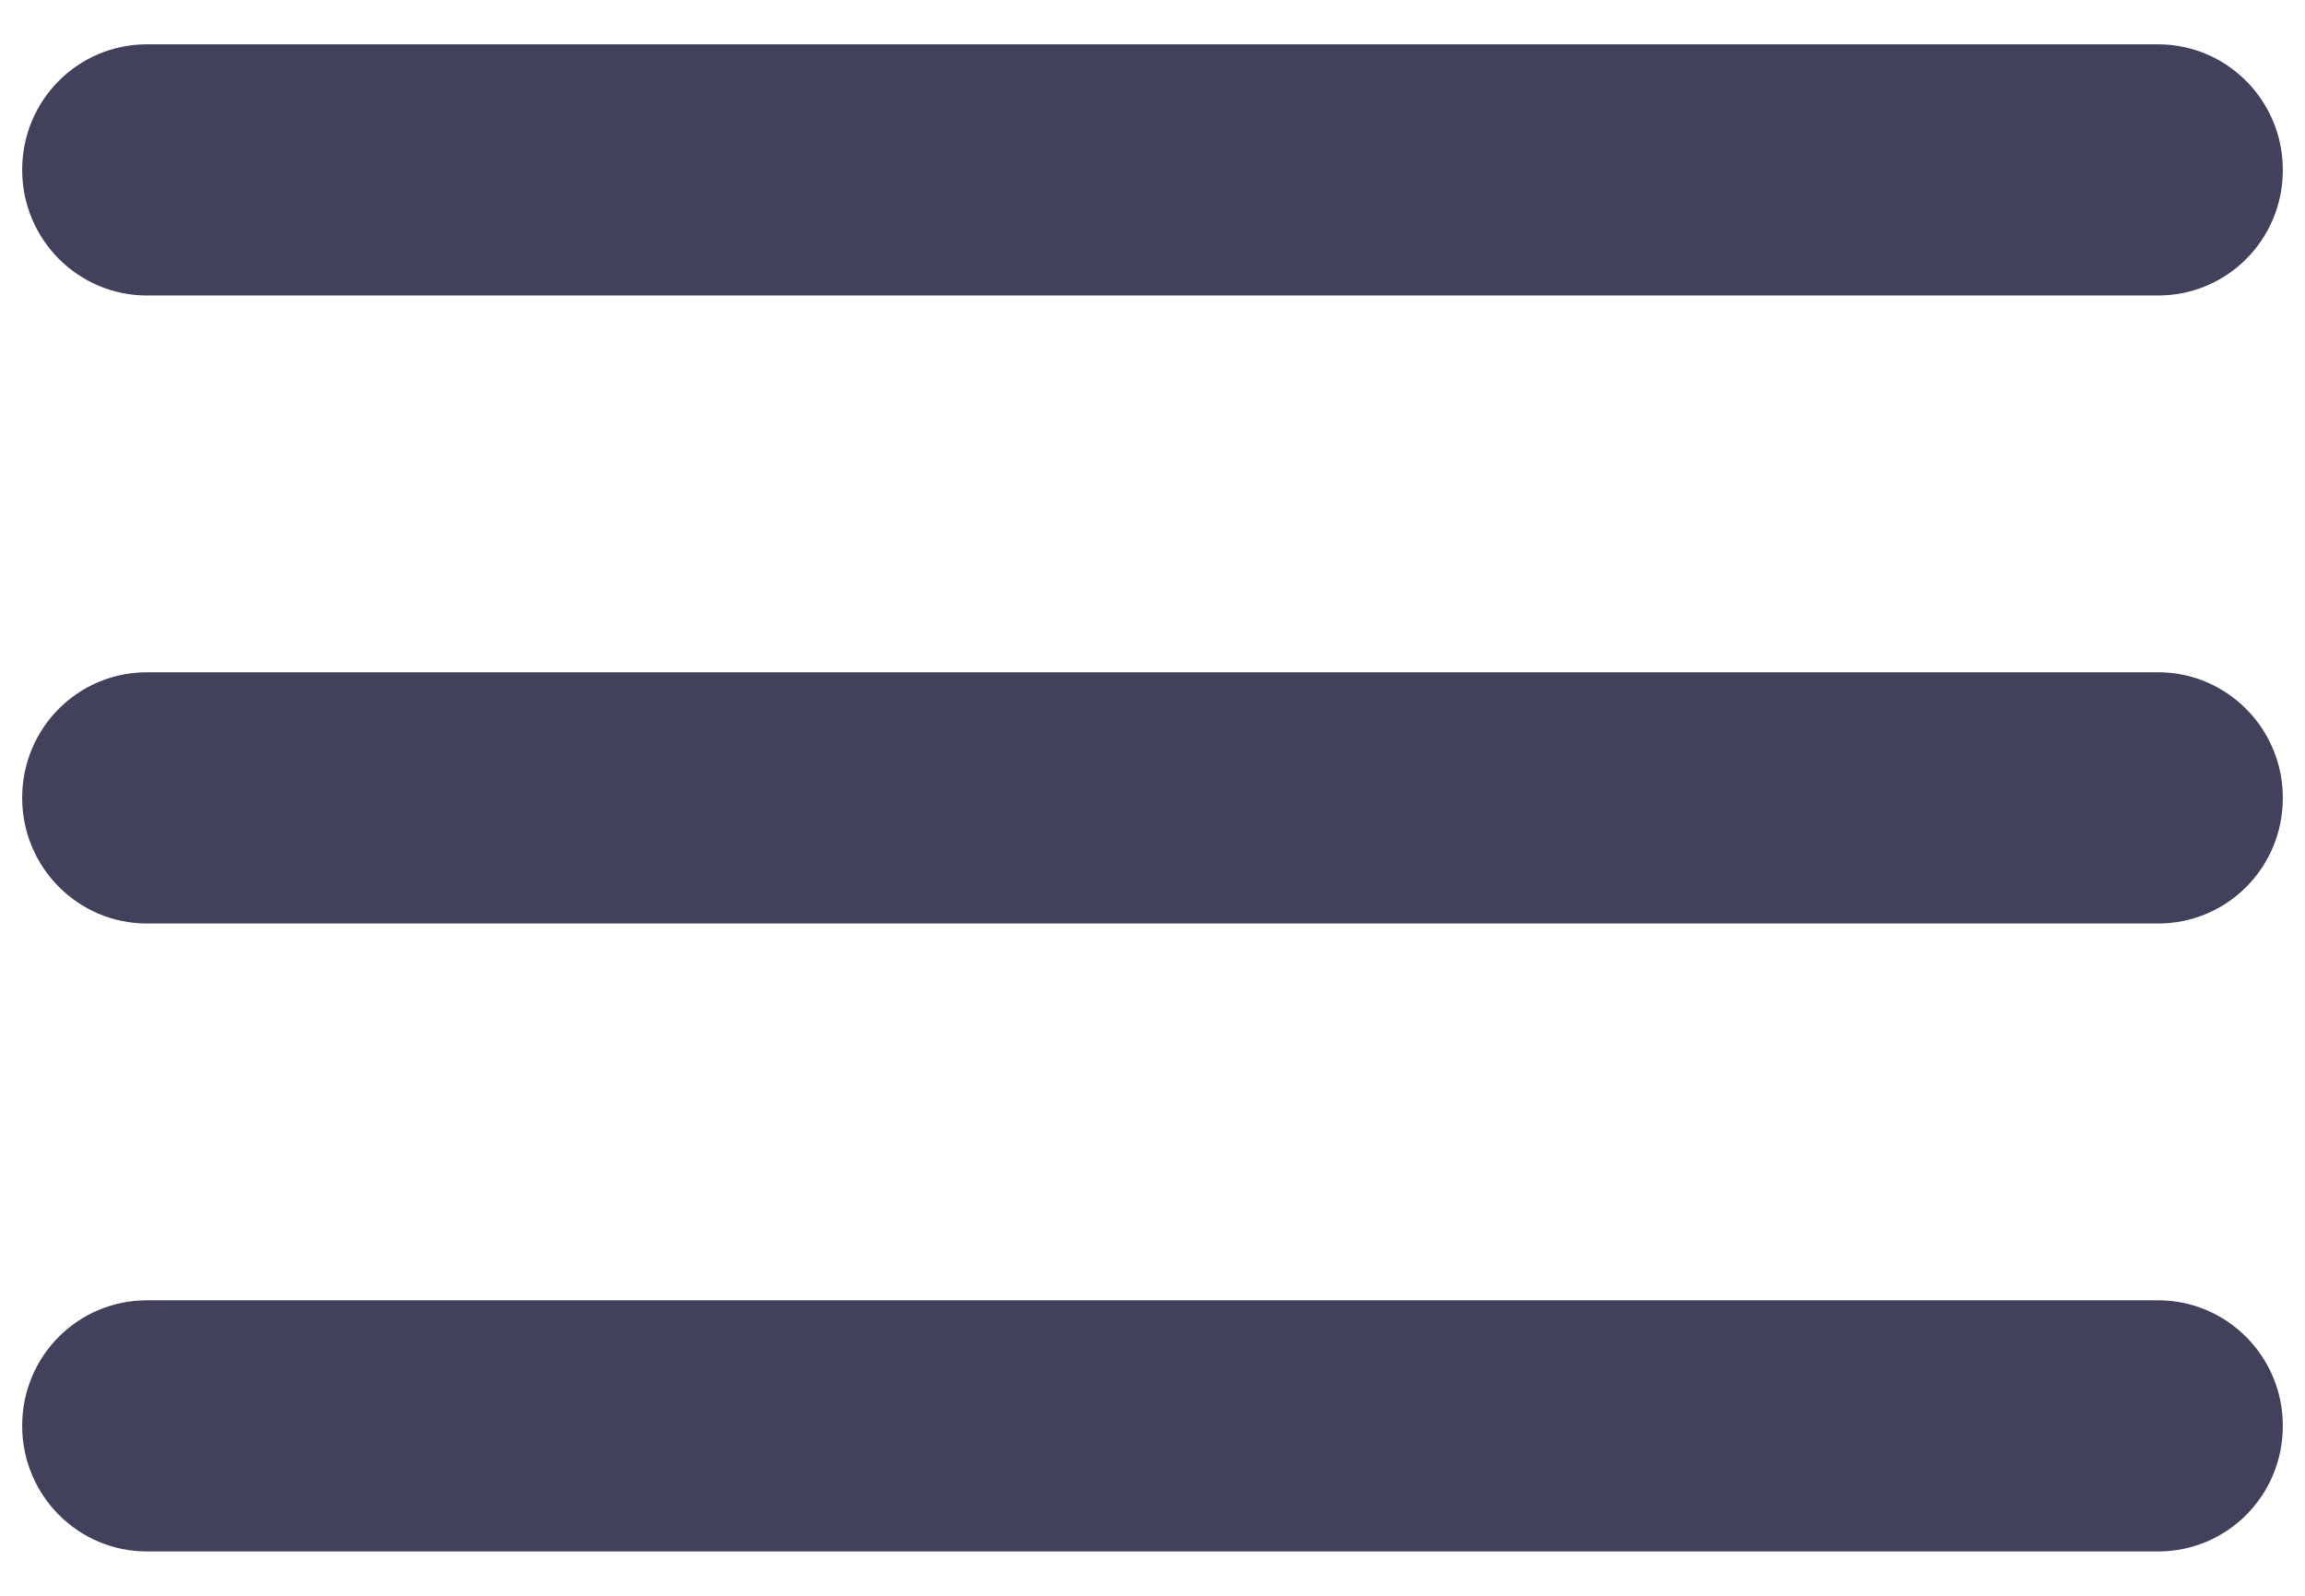 <?xml version="1.0" encoding="UTF-8"?>
<svg width="26px" height="18px" viewBox="0 0 26 18" version="1.1" xmlns="http://www.w3.org/2000/svg" xmlns:xlink="http://www.w3.org/1999/xlink">
    <title>CC2595C4-6389-4032-8056-C6299D8C75AB</title>
    <defs>
        <path d="M24.343,17.5 C25.12,17.5 25.75,16.871 25.75,16.083 L25.75,16.083 C25.75,15.301 25.12,14.667 24.343,14.667 L1.657,14.667 C0.88,14.667 0.25,15.295 0.25,16.083 L0.25,16.083 C0.25,16.866 0.88,17.5 1.657,17.5 L24.343,17.5 Z M24.343,10.417 C25.12,10.417 25.75,9.788 25.75,9 L25.75,9 C25.75,8.218 25.12,7.583 24.343,7.583 L1.657,7.583 C0.88,7.583 0.25,8.212 0.25,9 L0.25,9 C0.25,9.782 0.88,10.417 1.657,10.417 L24.343,10.417 Z M0.25,1.917 C0.25,2.699 0.88,3.333 1.657,3.333 L24.343,3.333 C25.12,3.333 25.75,2.705 25.75,1.917 L25.75,1.917 C25.75,1.134 25.12,0.5 24.343,0.5 L1.657,0.5 C0.88,0.5 0.25,1.129 0.25,1.917 L0.25,1.917 Z" id="path-1"></path>
    </defs>
    <g id="Page-1" stroke="none" stroke-width="1" fill="none" fill-rule="evenodd">
        <g id="Home---Mobile" transform="translate(-19, -18)">
            <g id="menu_icon" transform="translate(19, 18)">
                <mask id="mask-2" fill="white">
                    <use xlink:href="#path-1"></use>
                </mask>
                <use id="Mask" fill="#42415B" xlink:href="#path-1"></use>
            </g>
        </g>
    </g>
</svg>